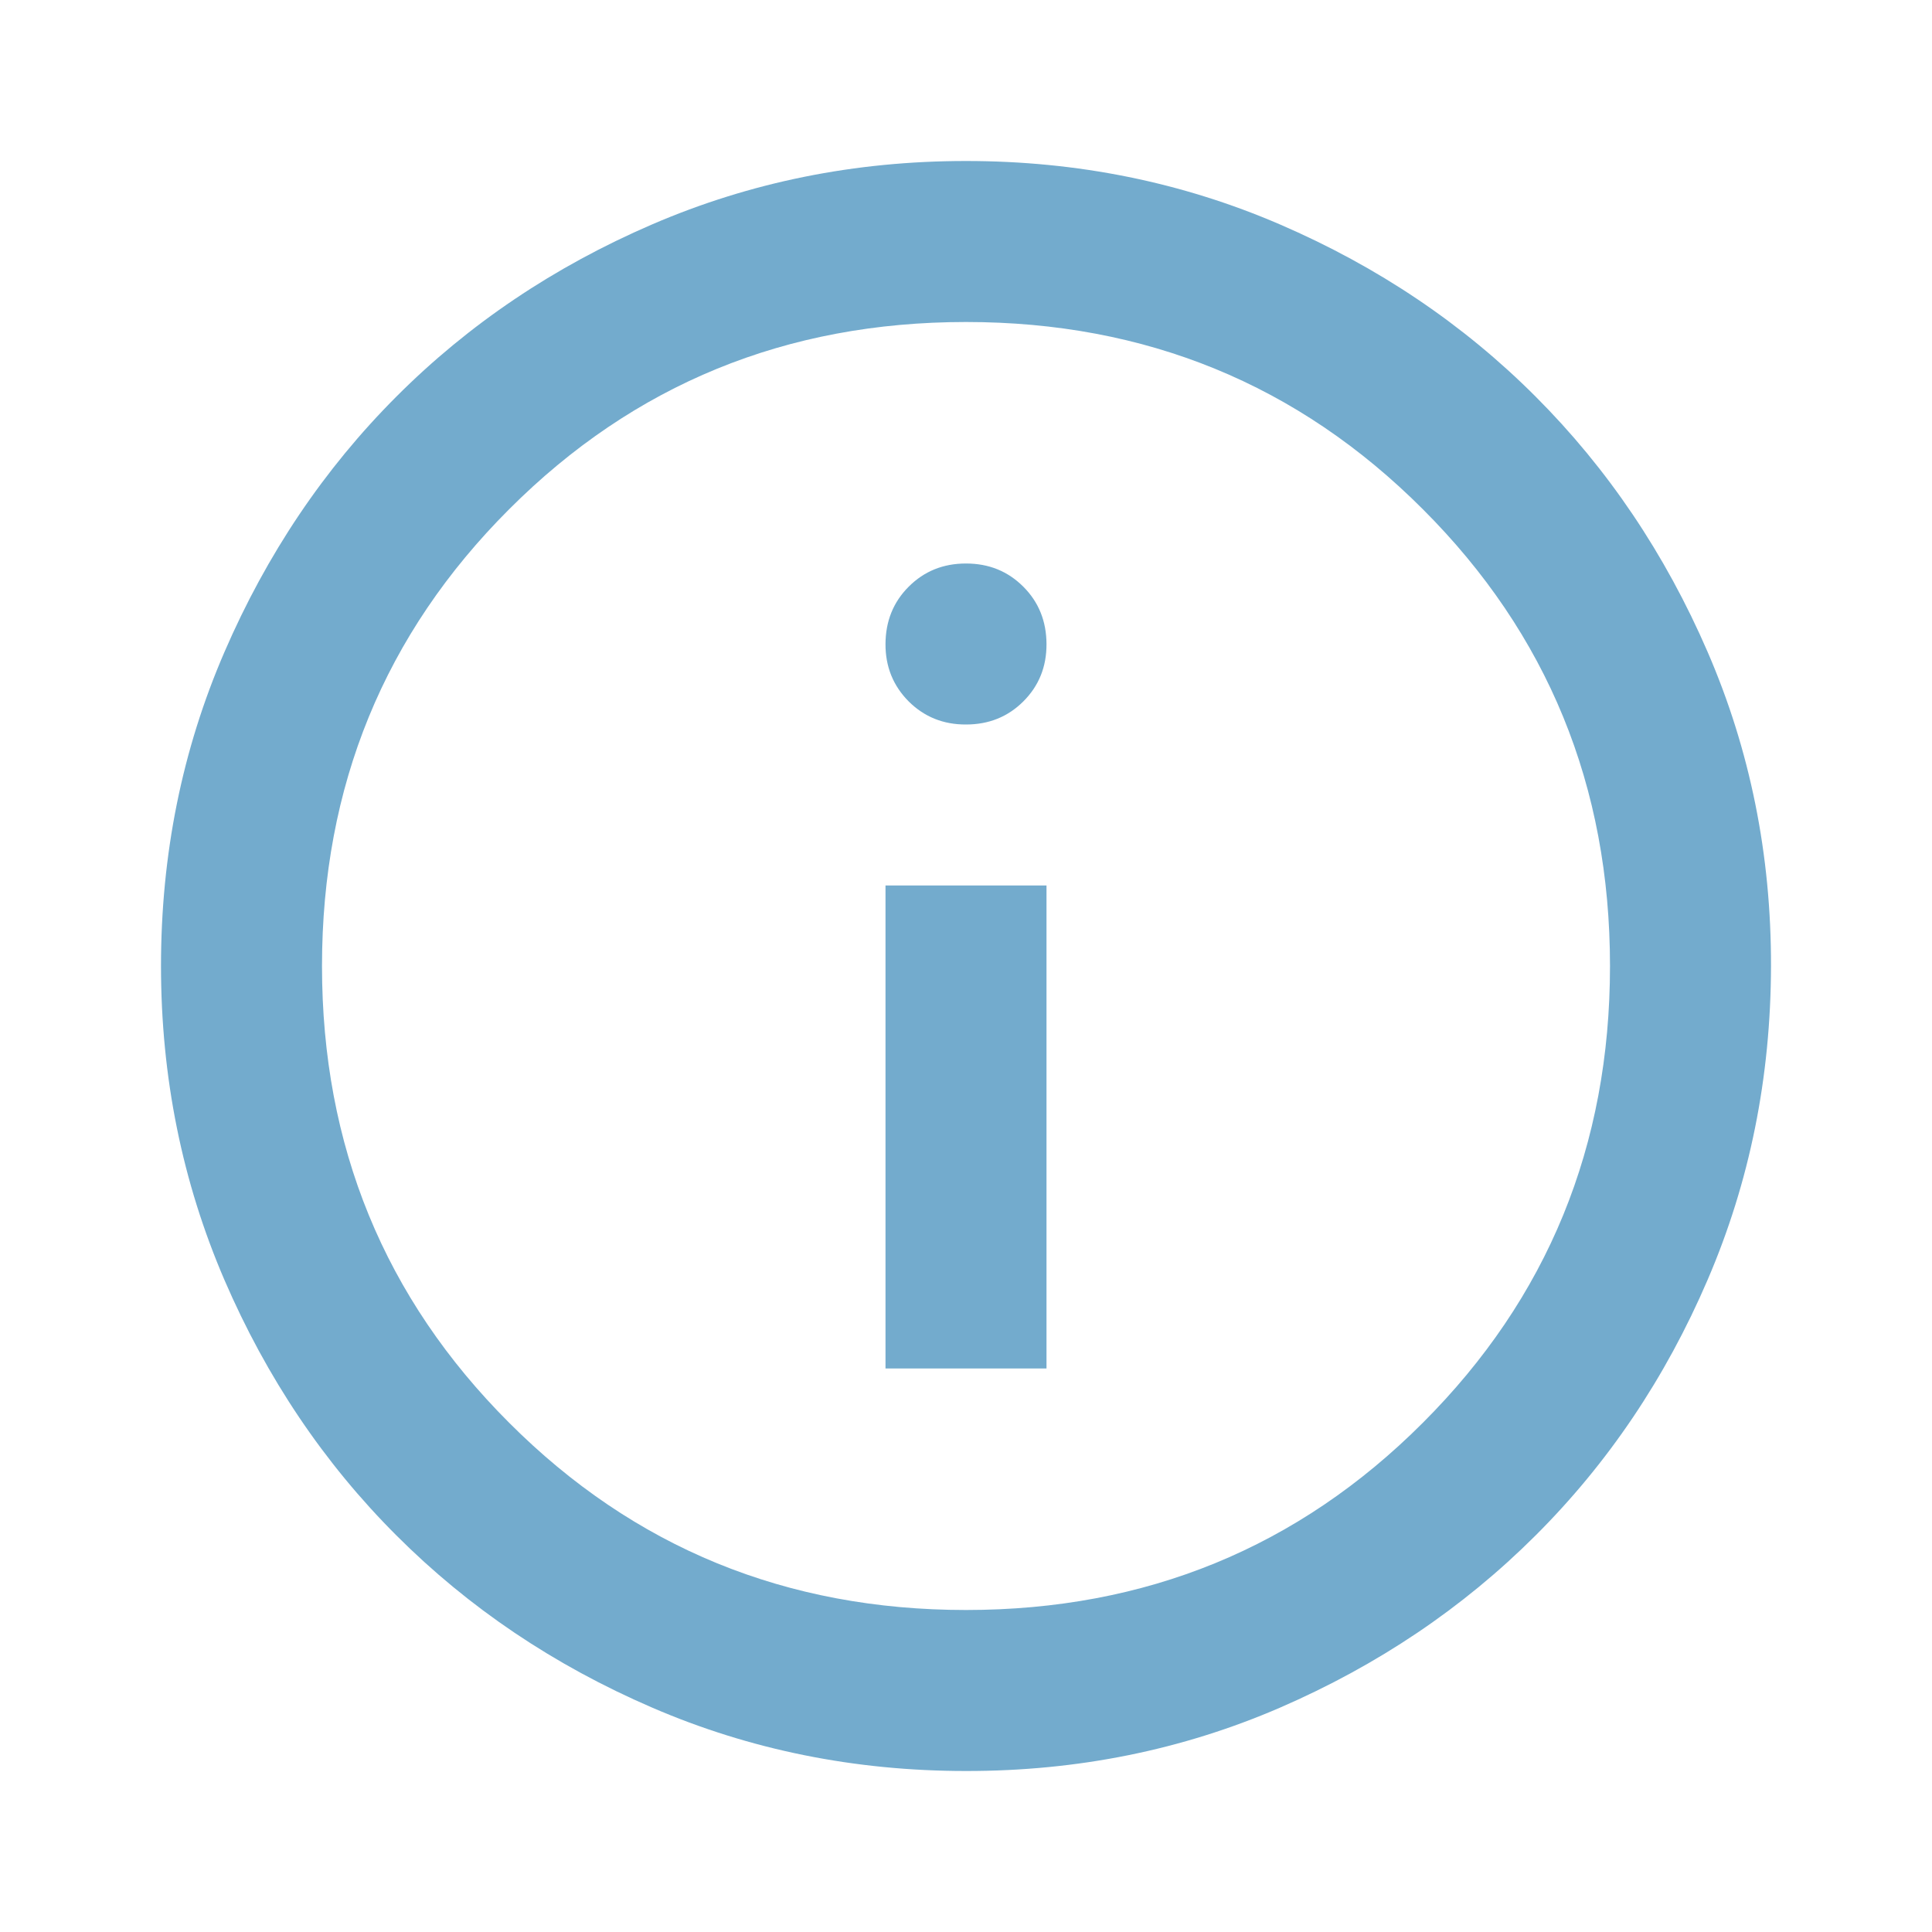 <svg width="18" height="18" viewBox="0 0 18 18" fill="none" xmlns="http://www.w3.org/2000/svg">
<path d="M8.25 12.75H9.75V8.25H8.25V12.75ZM9 6.75C9.213 6.75 9.391 6.678 9.535 6.534C9.679 6.39 9.751 6.212 9.75 6C9.749 5.788 9.678 5.61 9.534 5.466C9.39 5.322 9.213 5.25 9 5.25C8.787 5.25 8.61 5.322 8.466 5.466C8.322 5.61 8.251 5.788 8.25 6C8.249 6.212 8.322 6.39 8.466 6.535C8.611 6.679 8.789 6.751 9 6.75ZM9 16.5C7.963 16.5 6.987 16.303 6.075 15.909C5.162 15.515 4.369 14.981 3.694 14.306C3.019 13.632 2.485 12.838 2.091 11.925C1.698 11.012 1.5 10.037 1.5 9C1.5 7.963 1.696 6.988 2.091 6.075C2.486 5.162 3.02 4.368 3.694 3.694C4.368 3.019 5.162 2.485 6.075 2.091C6.989 1.697 7.963 1.5 9 1.5C10.037 1.5 11.011 1.697 11.925 2.091C12.838 2.485 13.632 3.019 14.306 3.694C14.98 4.368 15.515 5.162 15.91 6.075C16.305 6.988 16.502 7.963 16.5 9C16.498 10.037 16.302 11.012 15.909 11.925C15.517 12.838 14.982 13.632 14.306 14.306C13.63 14.981 12.836 15.515 11.925 15.91C11.014 16.304 10.039 16.501 9 16.5ZM9 15C10.675 15 12.094 14.419 13.256 13.256C14.419 12.094 15 10.675 15 9C15 7.325 14.419 5.906 13.256 4.744C12.094 3.581 10.675 3 9 3C7.325 3 5.906 3.581 4.744 4.744C3.581 5.906 3 7.325 3 9C3 10.675 3.581 12.094 4.744 13.256C5.906 14.419 7.325 15 9 15Z" fill="#73ABCD"/>
</svg>
